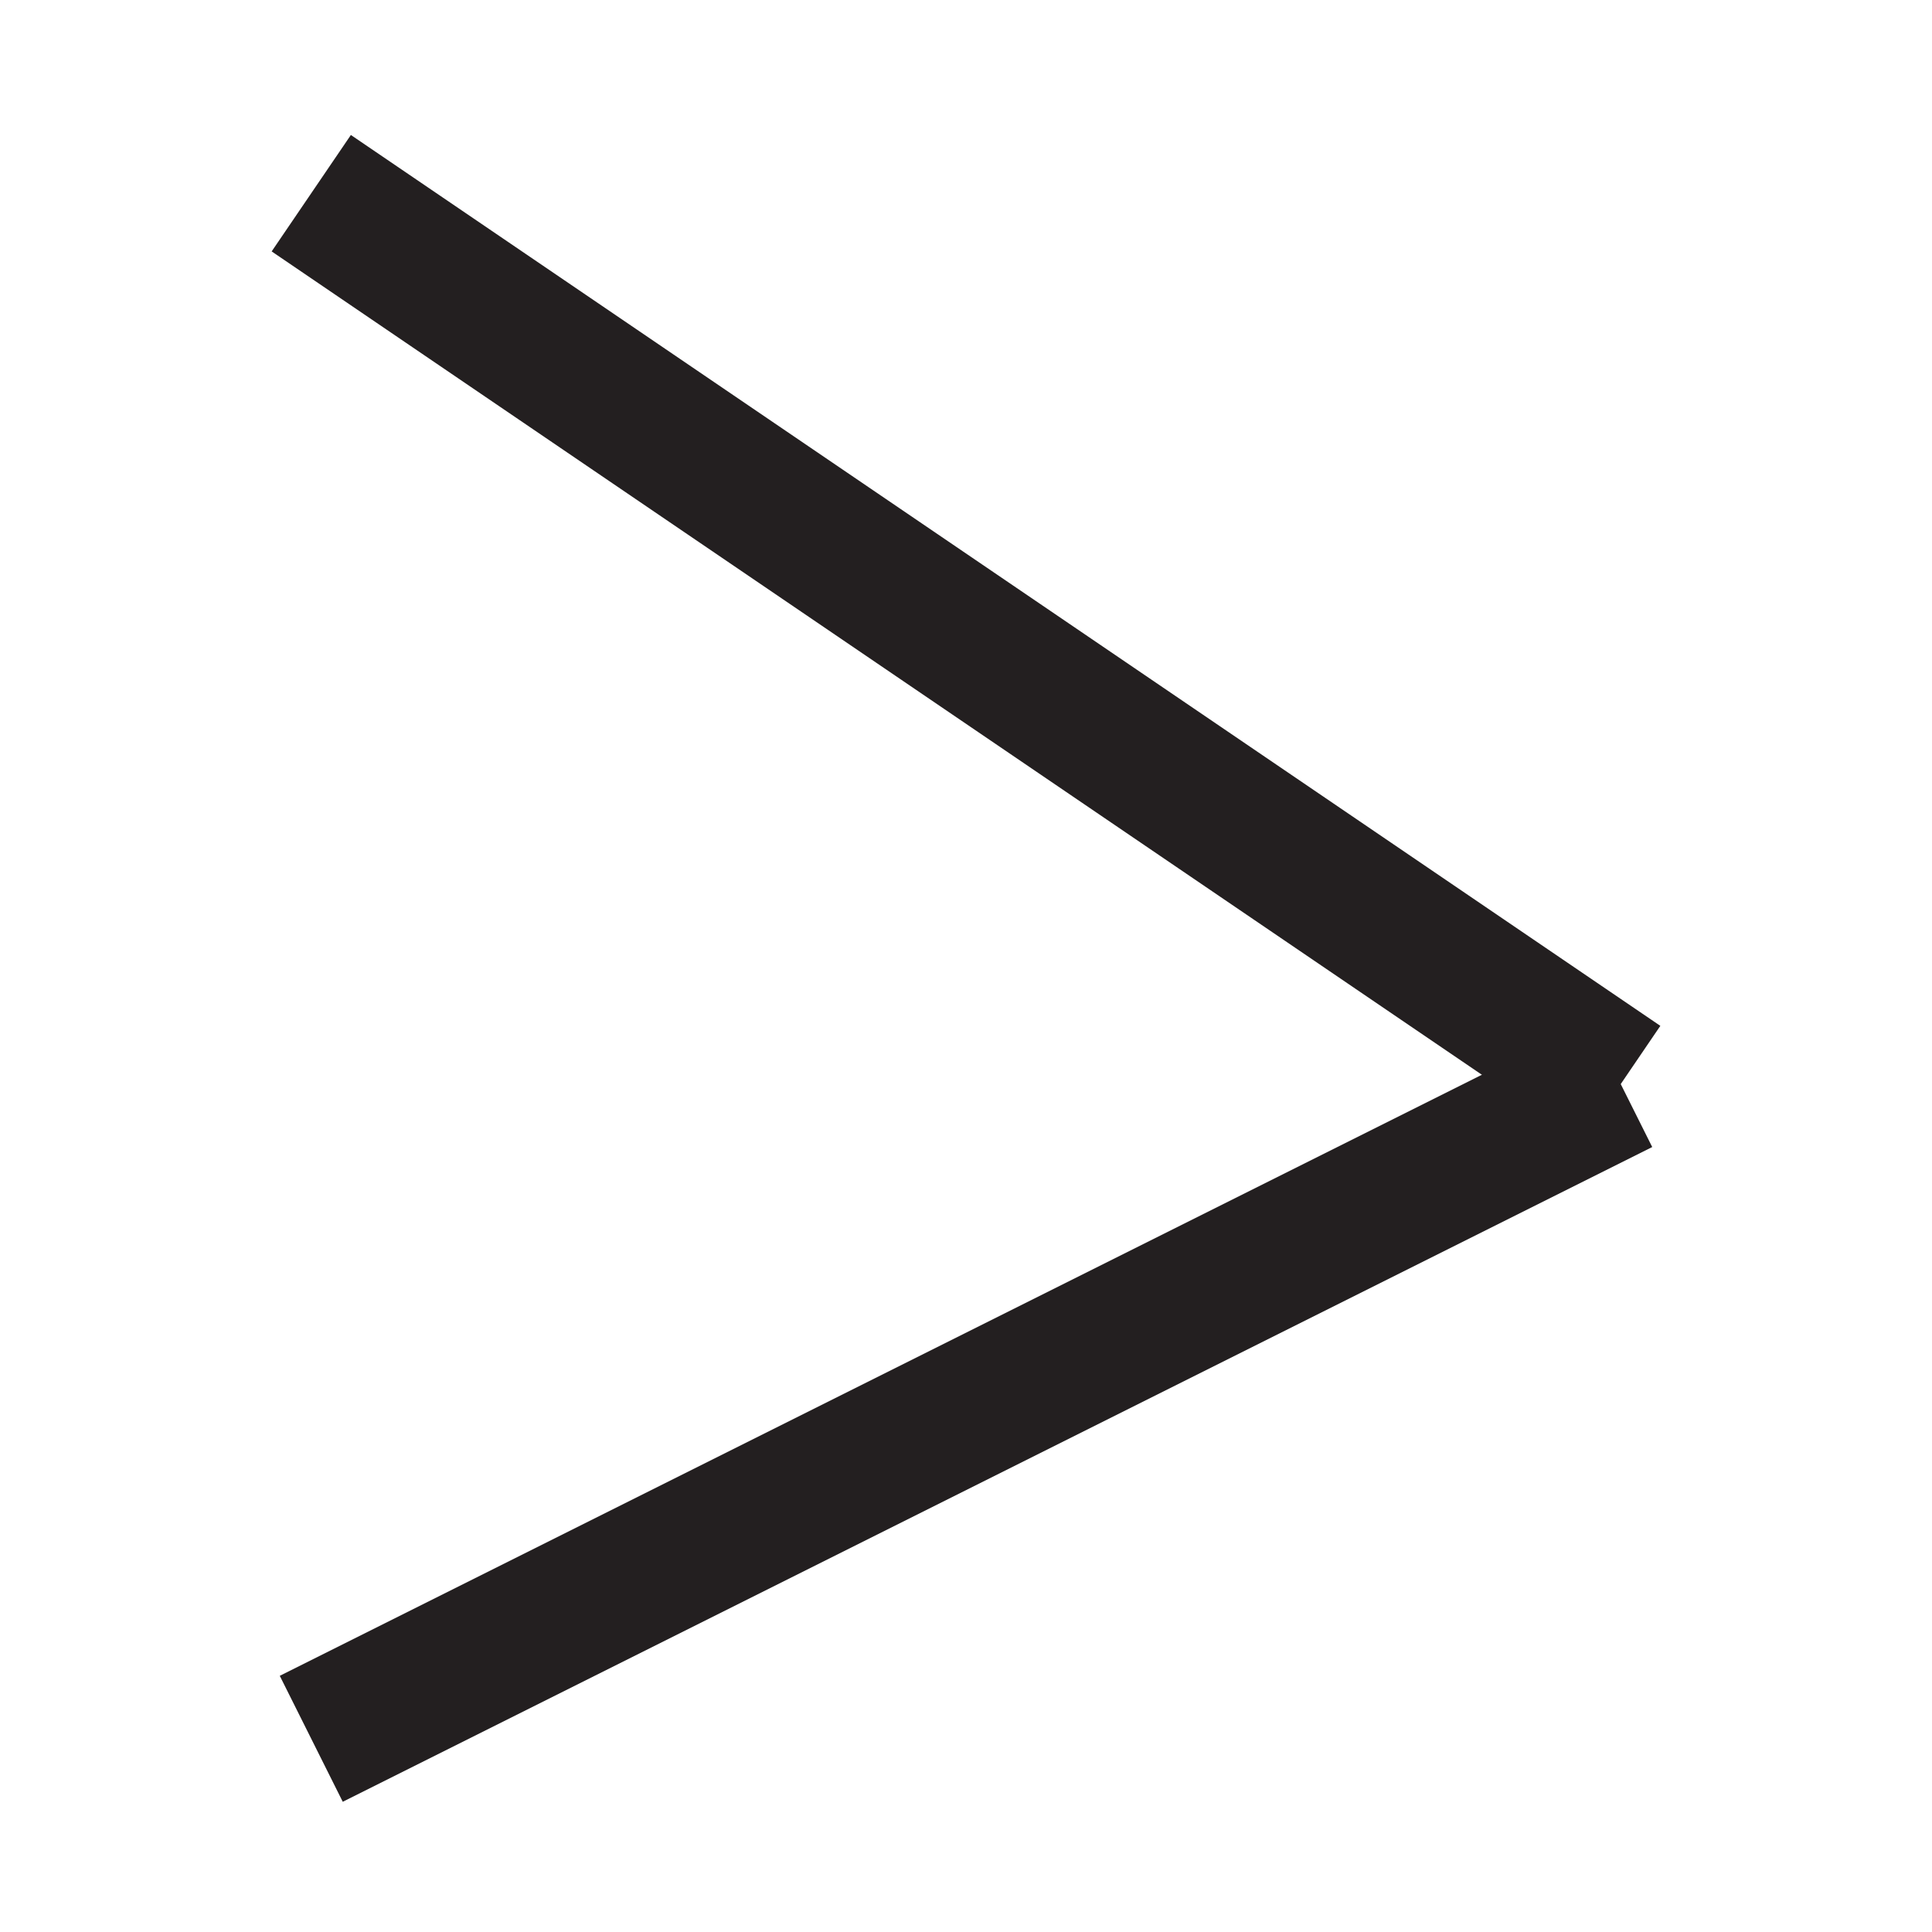 <?xml version="1.0" encoding="utf-8"?>
<!-- Generator: Adobe Illustrator 22.0.1, SVG Export Plug-In . SVG Version: 6.00 Build 0)  -->
<svg version="1.1" id="Layer_1" xmlns="http://www.w3.org/2000/svg" xmlns:xlink="http://www.w3.org/1999/xlink" x="0px" y="0px"
	 viewBox="0 0 18 18" style="enable-background:new 0 0 18 18;" xml:space="preserve">
<style type="text/css">
	.st0{fill:#FFFFFF;}
	.st1{opacity:0.1;fill:#0C496C;}
	.st2{fill:#231F20;}
	.st3{opacity:0.5;fill:url(#XMLID_46_);}
	.st4{opacity:0.3;fill:#0C496C;}
	.st5{opacity:0.2;fill:#0C496C;}
	.st6{opacity:0.7;}
	.st7{fill:none;stroke:#0C496C;stroke-width:1.418;stroke-linecap:round;stroke-miterlimit:10;}
	.st8{fill:none;stroke:#0C496C;stroke-width:1.418;stroke-linecap:round;stroke-miterlimit:10;stroke-dasharray:0.706,7.06;}
	.st9{opacity:0.5;}
	.st10{fill:none;stroke:#0C496C;stroke-width:1.418;stroke-linecap:round;stroke-miterlimit:10;stroke-dasharray:0.706,7.061;}
	.st11{fill:none;stroke:#0C496C;stroke-width:1.617;stroke-linecap:round;stroke-miterlimit:10;}
	.st12{fill:none;stroke:#0C496C;stroke-width:1.617;stroke-linecap:round;stroke-miterlimit:10;stroke-dasharray:0.805,8.051;}
	.st13{fill:none;stroke:#0C496C;stroke-width:1.617;stroke-linecap:round;stroke-miterlimit:10;stroke-dasharray:0.805,8.052;}
	.st14{fill:none;stroke:#0C496C;stroke-width:1.844;stroke-linecap:round;stroke-miterlimit:10;}
	.st15{fill:none;stroke:#0C496C;stroke-width:1.844;stroke-linecap:round;stroke-miterlimit:10;stroke-dasharray:0.918,9.182;}
	.st16{fill:none;stroke:#0C496C;stroke-width:1.844;stroke-linecap:round;stroke-miterlimit:10;stroke-dasharray:0.918,9.182;}
	.st17{fill:none;stroke:#0C496C;stroke-width:2.103;stroke-linecap:round;stroke-miterlimit:10;}
	.st18{fill:none;stroke:#0C496C;stroke-width:2.103;stroke-linecap:round;stroke-miterlimit:10;stroke-dasharray:1.047,10.47;}
	.st19{fill:none;stroke:#0C496C;stroke-width:2.103;stroke-linecap:round;stroke-miterlimit:10;stroke-dasharray:1.047,10.472;}
	.st20{fill:#0C496C;}
	.st21{fill:none;stroke:#BFCF90;stroke-width:4.962;stroke-miterlimit:10;}
	.st22{fill:none;stroke:#EA6A6C;stroke-width:7.443;stroke-miterlimit:10;}
	.st23{fill:#EA6A6C;}
	.st24{opacity:0.8;}
	.st25{fill:none;stroke:#BAC98D;stroke-width:3.329;stroke-linecap:round;stroke-miterlimit:10;}
	.st26{fill:#BAC98D;}
	.st27{opacity:0.5;fill:none;stroke:#00A6AA;stroke-width:3.329;stroke-linecap:round;stroke-miterlimit:10;}
	.st28{opacity:0.9;}
	.st29{opacity:0.7;fill:#FFFFFF;}
	.st30{clip-path:url(#SVGID_10_);}
	.st31{opacity:0.4;fill:#FFFFFF;}
	.st32{fill:#231F20;stroke:#231F20;stroke-width:1.312;stroke-miterlimit:10;}
	.st33{fill:none;stroke:#0C496C;stroke-width:0.396;stroke-linecap:round;stroke-linejoin:round;stroke-miterlimit:10;}
	.st34{fill:none;stroke:#0C496C;stroke-width:0.763;stroke-linecap:round;stroke-linejoin:round;stroke-miterlimit:10;}
	.st35{opacity:0.5;fill:#0C496C;}
</style>
<g>
	<line class="st32" x1="2.9" y1="1.8" x2="15.1" y2="10.1"/>
	<line class="st32" x1="15.1" y1="10.1" x2="2.9" y2="16.2"/>
</g>
</svg>
